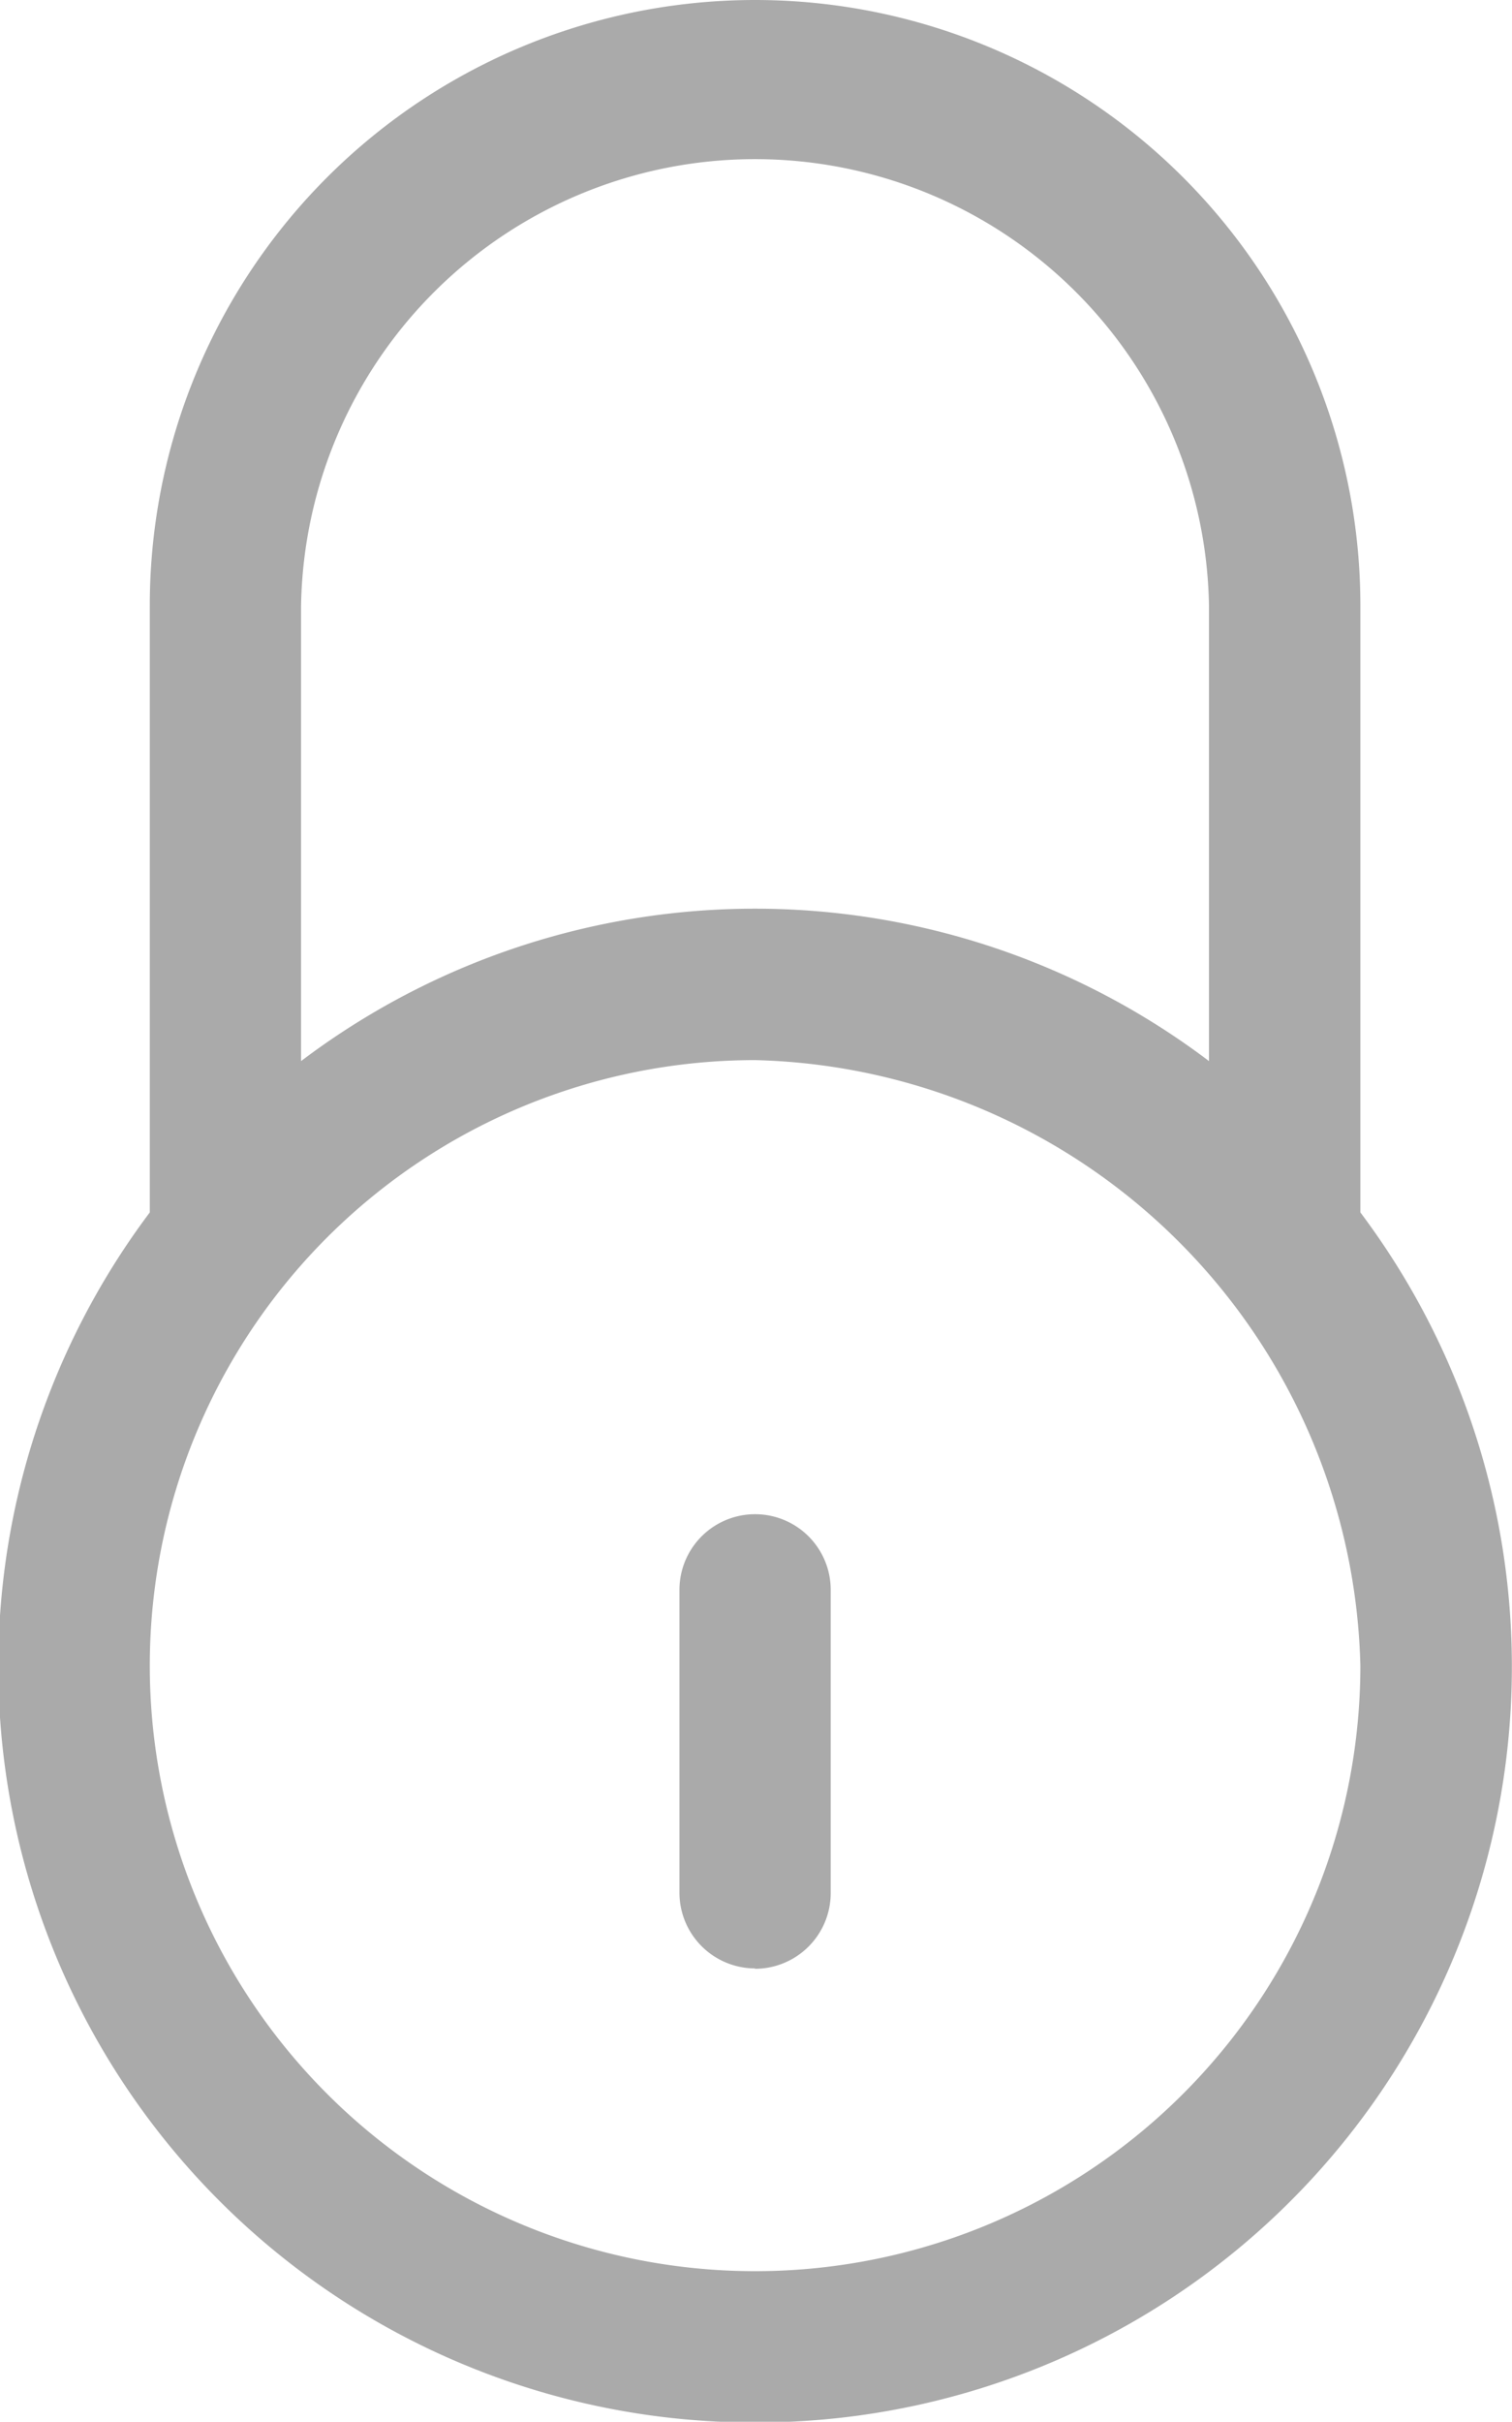 <svg xmlns="http://www.w3.org/2000/svg" width="12.375" height="19.813" viewBox="0 0 12.375 19.813">
  <defs>
    <style>
      .cls-1 {
        fill: #aaa;
        fill-rule: evenodd;
      }
    </style>
  </defs>
  <path id="lock" class="cls-1" d="M817.524,348.6a6.185,6.185,0,0,1-4.954-9.9v-4.965a4.954,4.954,0,0,1,9.908,0v4.965A6.185,6.185,0,0,1,817.524,348.6Zm3.715-14.862a3.716,3.716,0,0,0-7.431,0v3.724a6.159,6.159,0,0,1,7.431,0v-3.724Zm1.239,8.67a4.954,4.954,0,1,1-4.954-4.954A5.078,5.078,0,0,1,822.478,342.411Zm-4.954,2.477a0.62,0.62,0,0,1-.619-0.62v-2.477a0.619,0.619,0,0,1,1.238,0v2.477A0.62,0.62,0,0,1,817.524,344.888Z" transform="translate(-811.344 -328.781)"/>
</svg>
